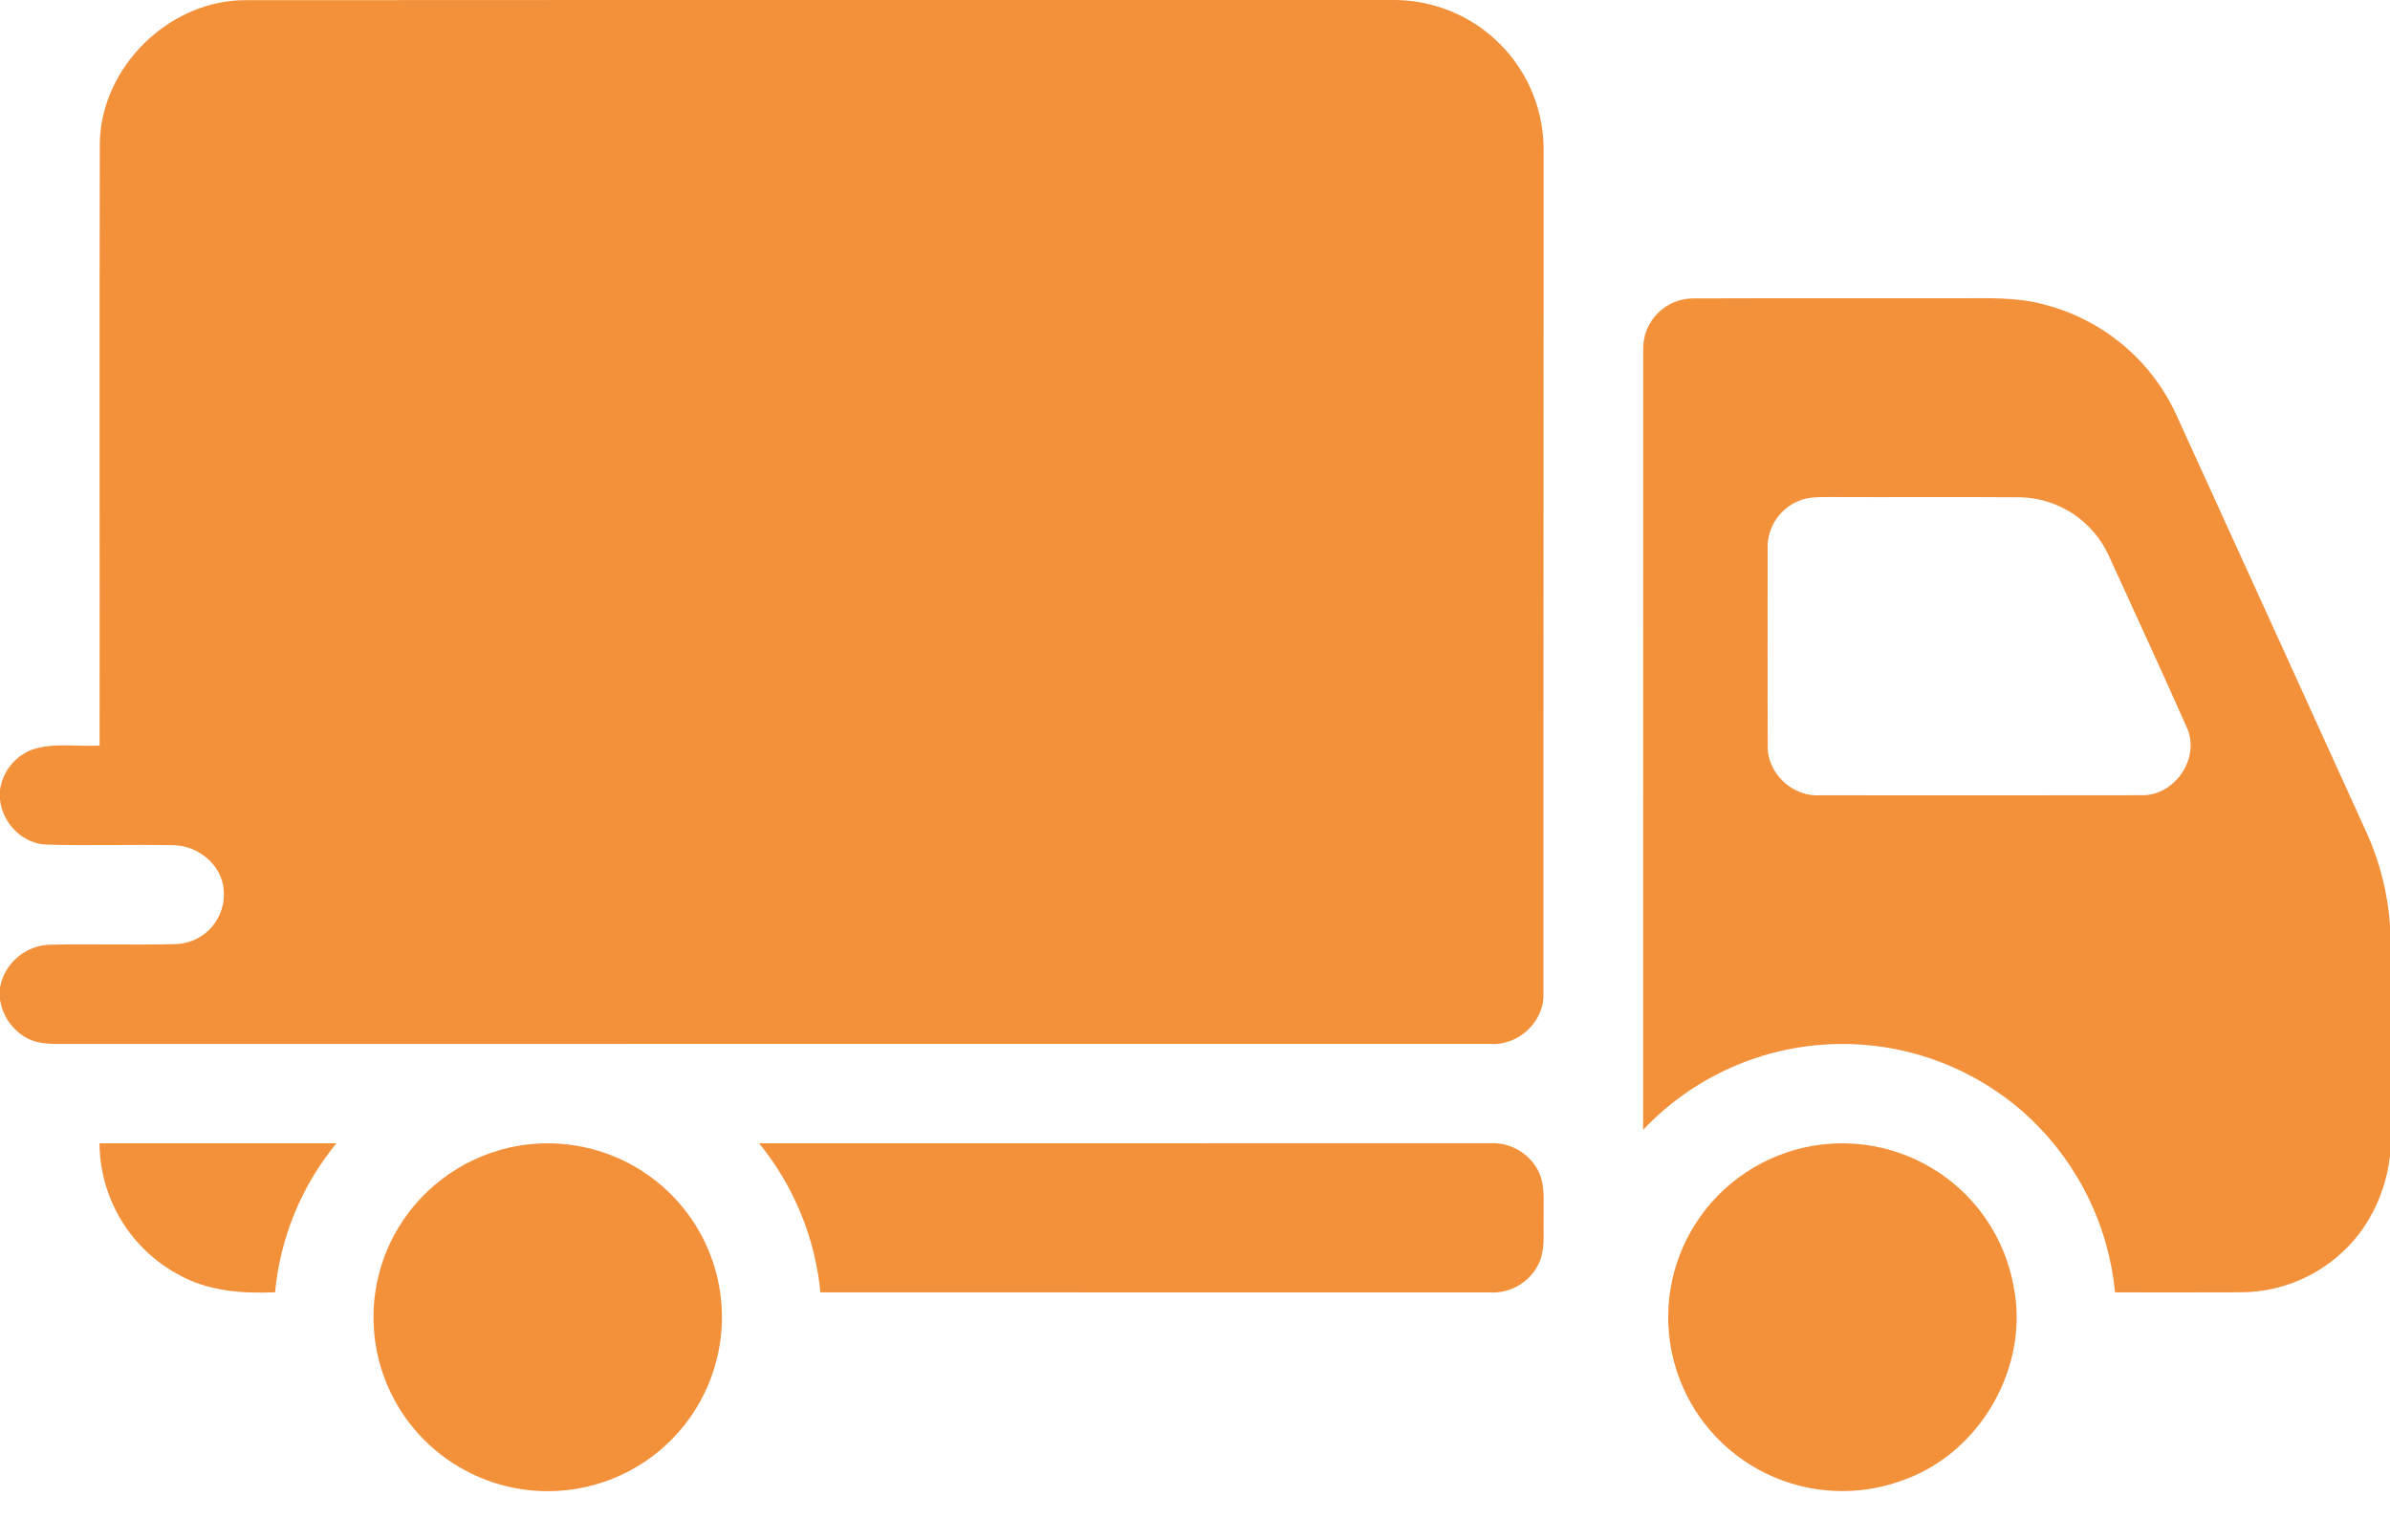 <svg width="45" height="29" viewBox="0 0 45 29" fill="none" xmlns="http://www.w3.org/2000/svg">
<g clip-path="url(#clip0_1651_1385)">
<path d="M1.879 2.716C1.889 1.263 3.197 -0.016 4.652 0.003C11.832 -0.002 19.012 -0.003 26.192 0C26.574 -0.007 26.953 0.064 27.306 0.207C27.66 0.351 27.98 0.564 28.249 0.835C28.517 1.106 28.728 1.428 28.868 1.783C29.008 2.137 29.074 2.516 29.063 2.897C29.061 8.164 29.06 13.43 29.06 18.698C29.086 19.24 28.578 19.705 28.041 19.656C19.165 19.657 10.288 19.657 1.412 19.657C1.079 19.651 0.712 19.7 0.424 19.498C0.311 19.421 0.215 19.321 0.142 19.206C0.07 19.09 0.021 18.961 0 18.826L0 18.594C0.042 18.368 0.161 18.165 0.338 18.017C0.514 17.87 0.736 17.789 0.966 17.788C1.758 17.771 2.551 17.799 3.342 17.776C3.467 17.768 3.589 17.735 3.701 17.678C3.813 17.622 3.912 17.544 3.993 17.449C4.074 17.354 4.135 17.243 4.173 17.124C4.21 17.005 4.224 16.879 4.212 16.755C4.177 16.277 3.718 15.914 3.252 15.915C2.461 15.899 1.669 15.927 0.878 15.904C0.425 15.89 0.05 15.503 0 15.062V14.874C0.024 14.707 0.092 14.549 0.196 14.416C0.301 14.283 0.439 14.18 0.597 14.118C1.006 13.976 1.45 14.064 1.875 14.039C1.879 10.265 1.869 6.49 1.879 2.716Z" fill="#F3903A"/>
<path d="M30.939 6.577C30.937 6.451 30.96 6.325 31.008 6.208C31.055 6.091 31.125 5.985 31.215 5.895C31.304 5.806 31.411 5.735 31.528 5.688C31.645 5.64 31.771 5.617 31.897 5.619C33.568 5.613 35.239 5.618 36.91 5.616C37.436 5.616 37.971 5.593 38.484 5.733C39.027 5.871 39.532 6.129 39.963 6.487C40.394 6.845 40.739 7.295 40.973 7.803C42.174 10.435 43.373 13.068 44.57 15.702C44.812 16.244 44.958 16.824 45 17.416V21.76C44.942 22.287 44.746 22.79 44.431 23.217C44.168 23.563 43.83 23.844 43.441 24.038C43.052 24.232 42.624 24.333 42.189 24.334C41.4 24.338 40.612 24.335 39.823 24.335C39.704 23.089 39.138 21.928 38.231 21.064C37.738 20.599 37.159 20.236 36.526 19.995C35.892 19.754 35.218 19.64 34.54 19.66C33.863 19.679 33.196 19.832 32.578 20.109C31.96 20.386 31.402 20.782 30.938 21.275C30.939 16.376 30.94 11.477 30.939 6.577ZM33.87 9.43C33.688 9.504 33.534 9.633 33.428 9.798C33.323 9.964 33.272 10.158 33.282 10.354C33.282 11.581 33.278 12.808 33.284 14.035C33.266 14.559 33.751 15.01 34.27 14.975C36.291 14.975 38.312 14.979 40.332 14.974C40.947 14.981 41.424 14.285 41.182 13.716C40.7 12.627 40.199 11.546 39.705 10.463C39.559 10.143 39.327 9.871 39.034 9.676C38.741 9.482 38.399 9.374 38.048 9.364C36.85 9.354 35.651 9.365 34.453 9.359C34.257 9.361 34.053 9.353 33.87 9.43Z" fill="#F3903A"/>
<path d="M1.874 21.528C3.36 21.527 4.847 21.527 6.334 21.528C5.678 22.328 5.275 23.305 5.179 24.334C4.561 24.36 3.918 24.313 3.368 24.005C2.919 23.765 2.543 23.408 2.28 22.972C2.017 22.536 1.877 22.037 1.874 21.528Z" fill="#F3903A"/>
<path d="M14.293 21.528C18.877 21.527 23.46 21.526 28.044 21.527C28.222 21.516 28.4 21.554 28.558 21.638C28.716 21.722 28.848 21.848 28.938 22.002C29.101 22.273 29.057 22.601 29.064 22.901C29.053 23.226 29.111 23.582 28.93 23.873C28.837 24.026 28.704 24.15 28.545 24.232C28.386 24.313 28.208 24.349 28.029 24.336C23.835 24.335 19.641 24.335 15.447 24.335C15.348 23.307 14.946 22.33 14.293 21.528Z" fill="#F3903A"/>
<path d="M9.598 21.607C10.328 21.445 11.091 21.536 11.762 21.865C12.432 22.195 12.97 22.743 13.286 23.42C13.602 24.096 13.677 24.86 13.498 25.584C13.32 26.309 12.9 26.951 12.306 27.405C11.713 27.858 10.982 28.096 10.234 28.078C9.487 28.06 8.768 27.788 8.197 27.307C7.626 26.826 7.236 26.164 7.093 25.432C6.95 24.699 7.061 23.94 7.409 23.28C7.631 22.86 7.942 22.492 8.32 22.204C8.698 21.915 9.134 21.712 9.598 21.607Z" fill="#F3903A"/>
<path d="M33.946 21.613C34.379 21.513 34.828 21.502 35.266 21.58C35.703 21.659 36.12 21.825 36.491 22.069C36.863 22.313 37.18 22.63 37.425 23.001C37.669 23.372 37.836 23.788 37.914 24.225C38.215 25.722 37.302 27.335 35.867 27.858C35.448 28.02 34.999 28.093 34.55 28.074C34.1 28.055 33.659 27.944 33.255 27.747C32.85 27.551 32.49 27.273 32.198 26.932C31.905 26.591 31.686 26.194 31.554 25.764C31.422 25.335 31.379 24.883 31.43 24.436C31.48 23.99 31.622 23.559 31.846 23.17C32.071 22.78 32.373 22.441 32.734 22.174C33.095 21.906 33.508 21.715 33.946 21.613Z" fill="#F3903A"/>
</g>
<defs>
<clipPath id="clip0_1651_1385">
<rect width="45" height="28.077" fill="white"/>
</clipPath>
</defs>
</svg>
